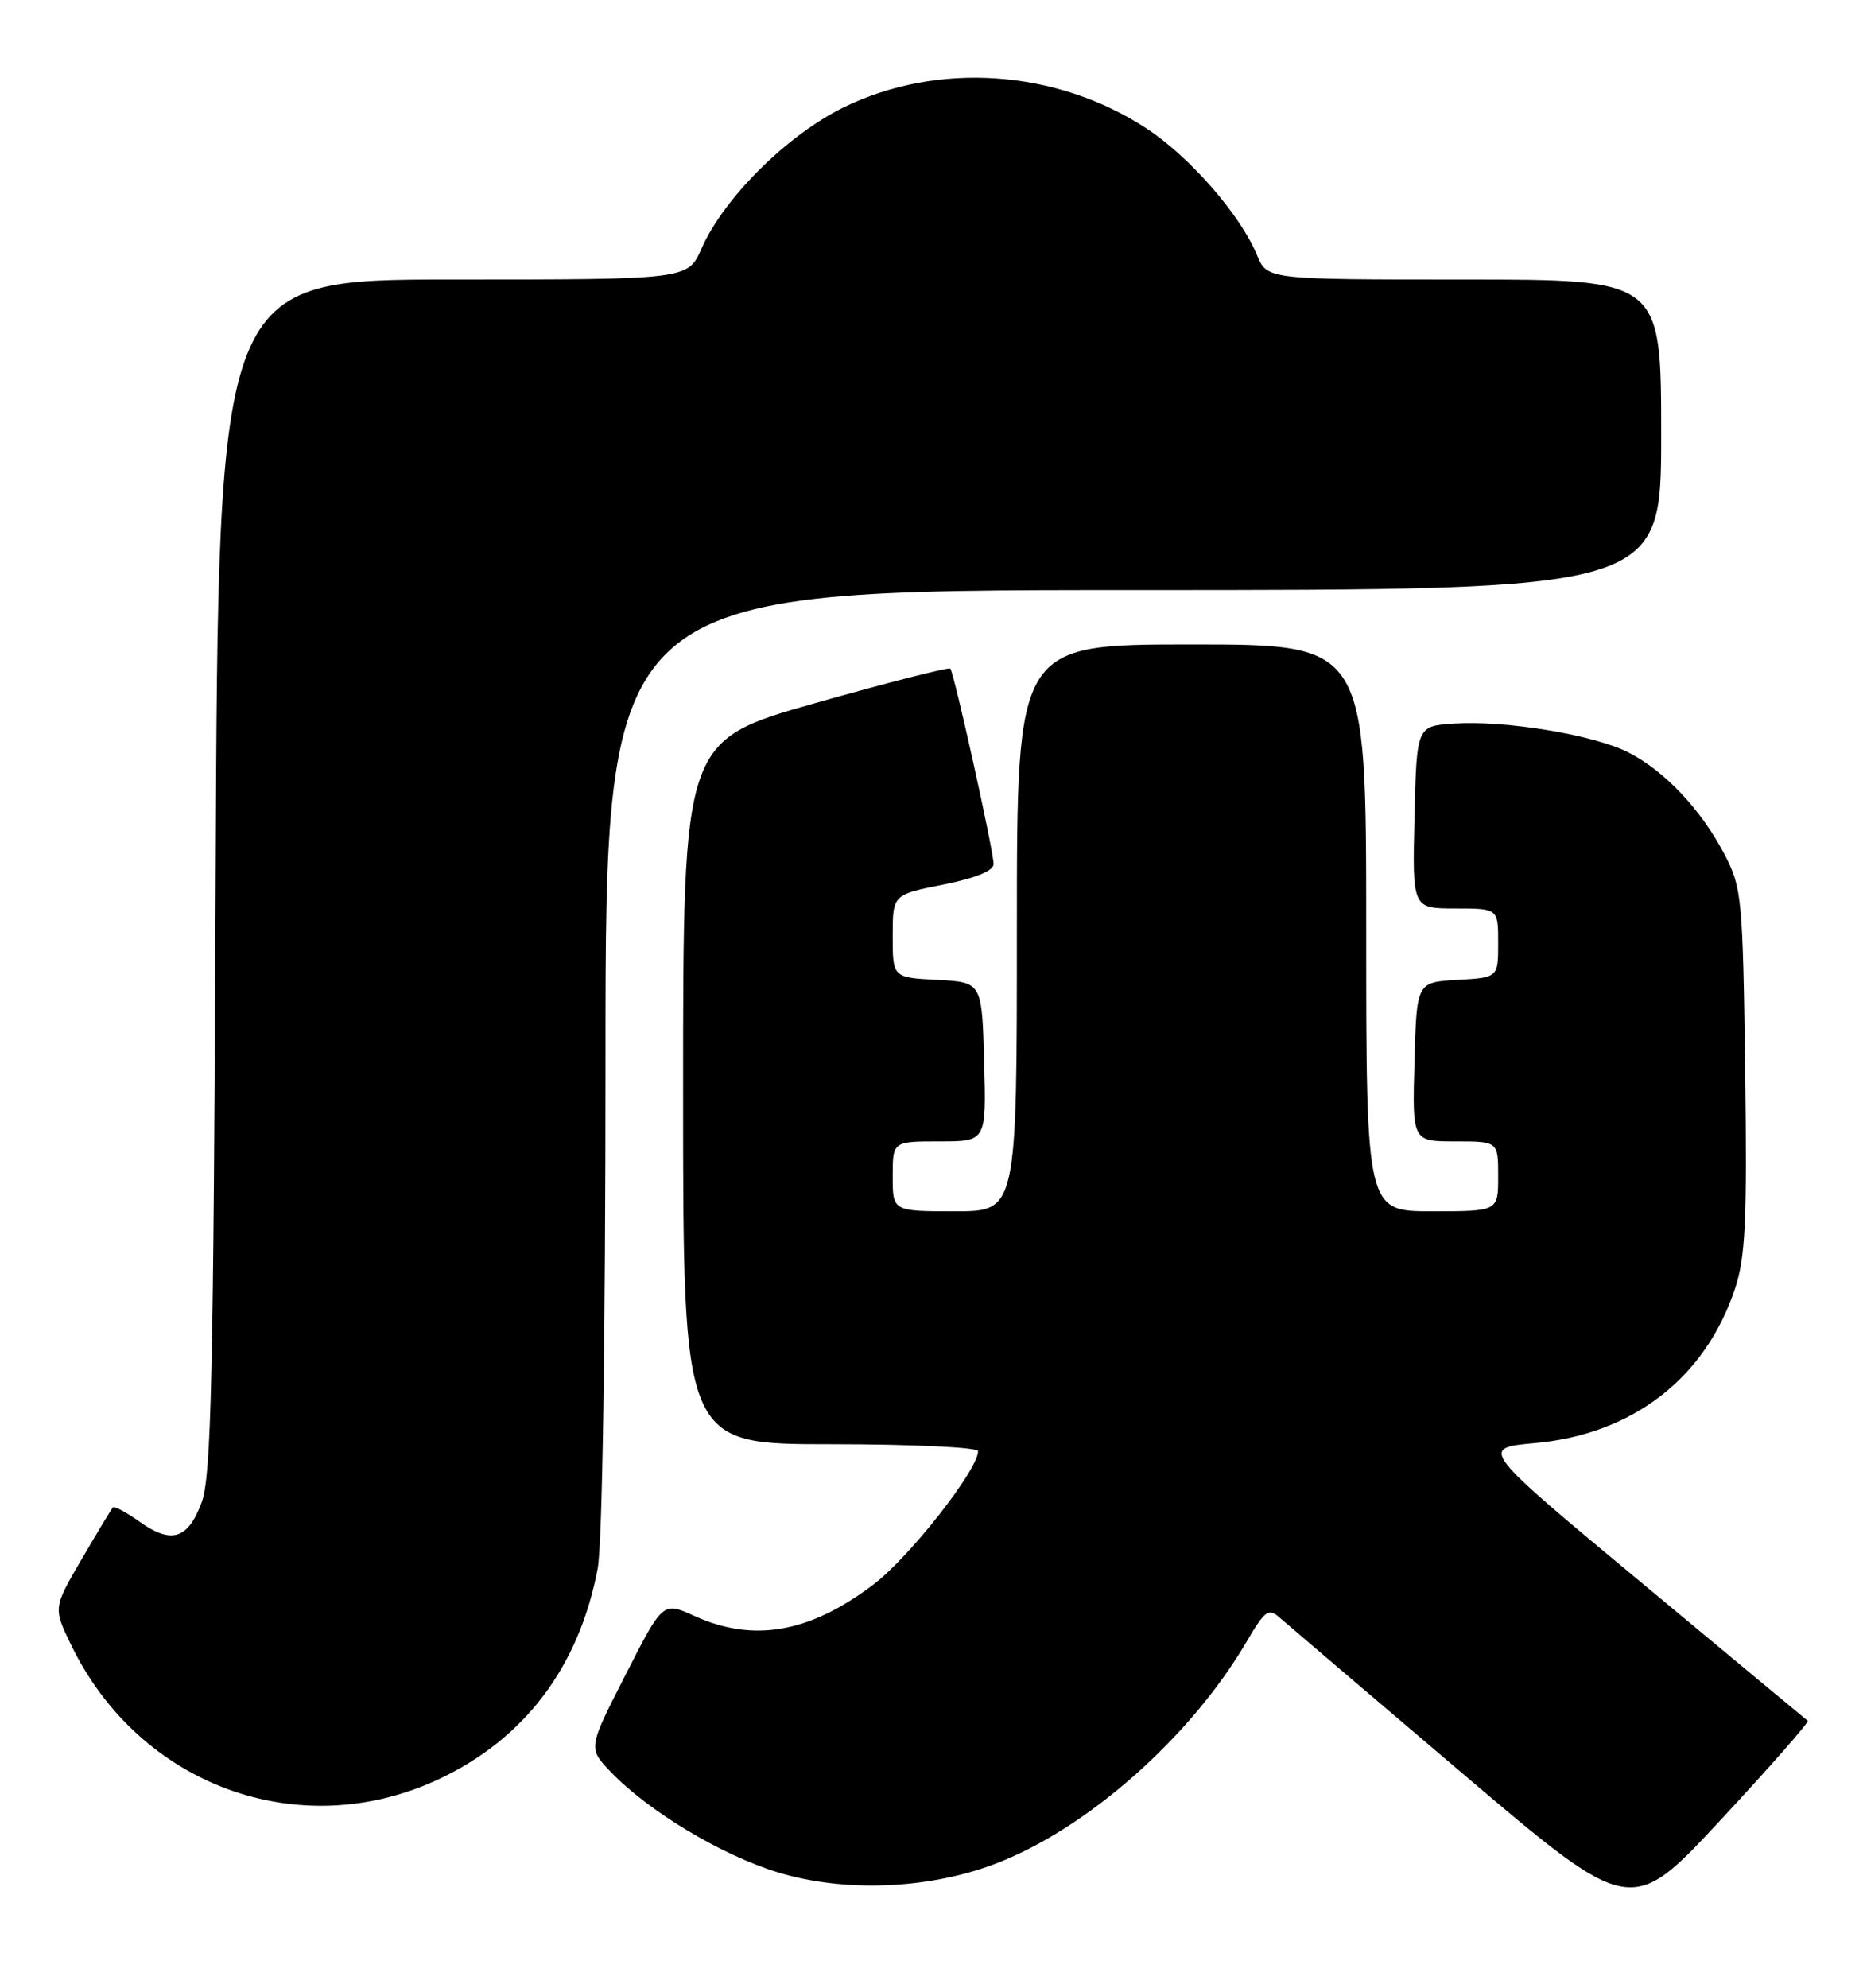 <?xml version="1.0" encoding="UTF-8" standalone="no"?>
<!DOCTYPE svg PUBLIC "-//W3C//DTD SVG 1.1//EN" "http://www.w3.org/Graphics/SVG/1.1/DTD/svg11.dtd" >
<svg xmlns="http://www.w3.org/2000/svg" xmlns:xlink="http://www.w3.org/1999/xlink" version="1.1" viewBox="0 0 240 256">
 <g >
 <path fill="currentColor"
d=" M 232.88 221.62 C 232.67 221.46 223.08 213.49 211.56 203.91 C 190.61 186.50 190.61 186.50 197.72 185.86 C 210.31 184.73 219.68 177.50 223.51 165.97 C 224.86 161.89 225.08 157.22 224.82 137.79 C 224.51 115.58 224.39 114.29 222.14 110.00 C 219.13 104.26 214.50 99.34 209.83 96.93 C 205.42 94.66 194.06 92.76 187.36 93.19 C 182.50 93.50 182.50 93.50 182.22 105.25 C 181.94 117.00 181.94 117.00 187.47 117.00 C 193.00 117.00 193.00 117.00 193.00 121.45 C 193.00 125.90 193.00 125.90 187.75 126.20 C 182.50 126.50 182.50 126.50 182.22 136.75 C 181.93 147.00 181.93 147.00 187.47 147.00 C 193.00 147.00 193.00 147.00 193.00 151.50 C 193.00 156.00 193.00 156.00 184.50 156.00 C 176.00 156.00 176.00 156.00 176.00 119.50 C 176.00 83.00 176.00 83.00 153.50 83.00 C 131.00 83.00 131.00 83.00 131.00 119.50 C 131.00 156.00 131.00 156.00 123.00 156.00 C 115.00 156.00 115.00 156.00 115.00 151.50 C 115.00 147.00 115.00 147.00 121.03 147.00 C 127.07 147.00 127.07 147.00 126.78 136.75 C 126.50 126.50 126.50 126.50 120.75 126.20 C 115.00 125.90 115.00 125.90 115.00 120.56 C 115.00 115.22 115.00 115.22 121.50 113.93 C 125.66 113.10 128.00 112.15 128.00 111.28 C 128.00 109.59 122.91 86.64 122.42 86.11 C 122.22 85.90 114.39 87.90 105.03 90.55 C 88.00 95.38 88.00 95.38 88.00 140.69 C 88.00 186.00 88.00 186.00 107.00 186.00 C 117.45 186.00 126.00 186.40 126.00 186.89 C 126.00 189.30 117.13 200.59 112.48 204.10 C 104.26 210.31 97.04 211.57 89.44 208.11 C 85.39 206.27 85.39 206.27 80.58 215.71 C 75.76 225.14 75.76 225.14 78.63 228.15 C 83.51 233.26 92.93 238.92 100.25 241.15 C 108.78 243.74 119.51 243.32 128.13 240.07 C 139.95 235.61 153.35 223.79 160.58 211.45 C 162.96 207.39 163.42 207.06 164.87 208.35 C 165.77 209.14 176.31 218.12 188.30 228.31 C 210.10 246.83 210.10 246.83 221.68 234.37 C 228.04 227.52 233.08 221.79 232.88 221.62 Z  M 56.50 229.15 C 67.58 223.96 74.59 214.69 76.99 202.04 C 77.60 198.84 78.00 172.73 78.00 136.36 C 78.00 76.00 78.00 76.00 146.00 76.00 C 214.00 76.00 214.00 76.00 214.00 56.00 C 214.00 36.00 214.00 36.00 188.62 36.00 C 163.24 36.00 163.24 36.00 161.94 32.87 C 159.80 27.68 153.26 20.19 147.72 16.56 C 136.09 8.93 120.79 7.88 108.64 13.85 C 101.37 17.43 93.24 25.51 90.38 32.00 C 88.62 36.00 88.62 36.00 58.36 36.00 C 28.11 36.00 28.11 36.00 27.78 112.75 C 27.51 177.38 27.22 190.13 25.98 193.49 C 24.21 198.25 22.08 198.91 17.95 195.96 C 16.26 194.76 14.73 193.94 14.54 194.14 C 14.36 194.34 12.55 197.33 10.53 200.79 C 6.86 207.08 6.86 207.08 9.13 211.79 C 17.91 229.98 38.55 237.54 56.50 229.15 Z "/>
</g>
</svg>
